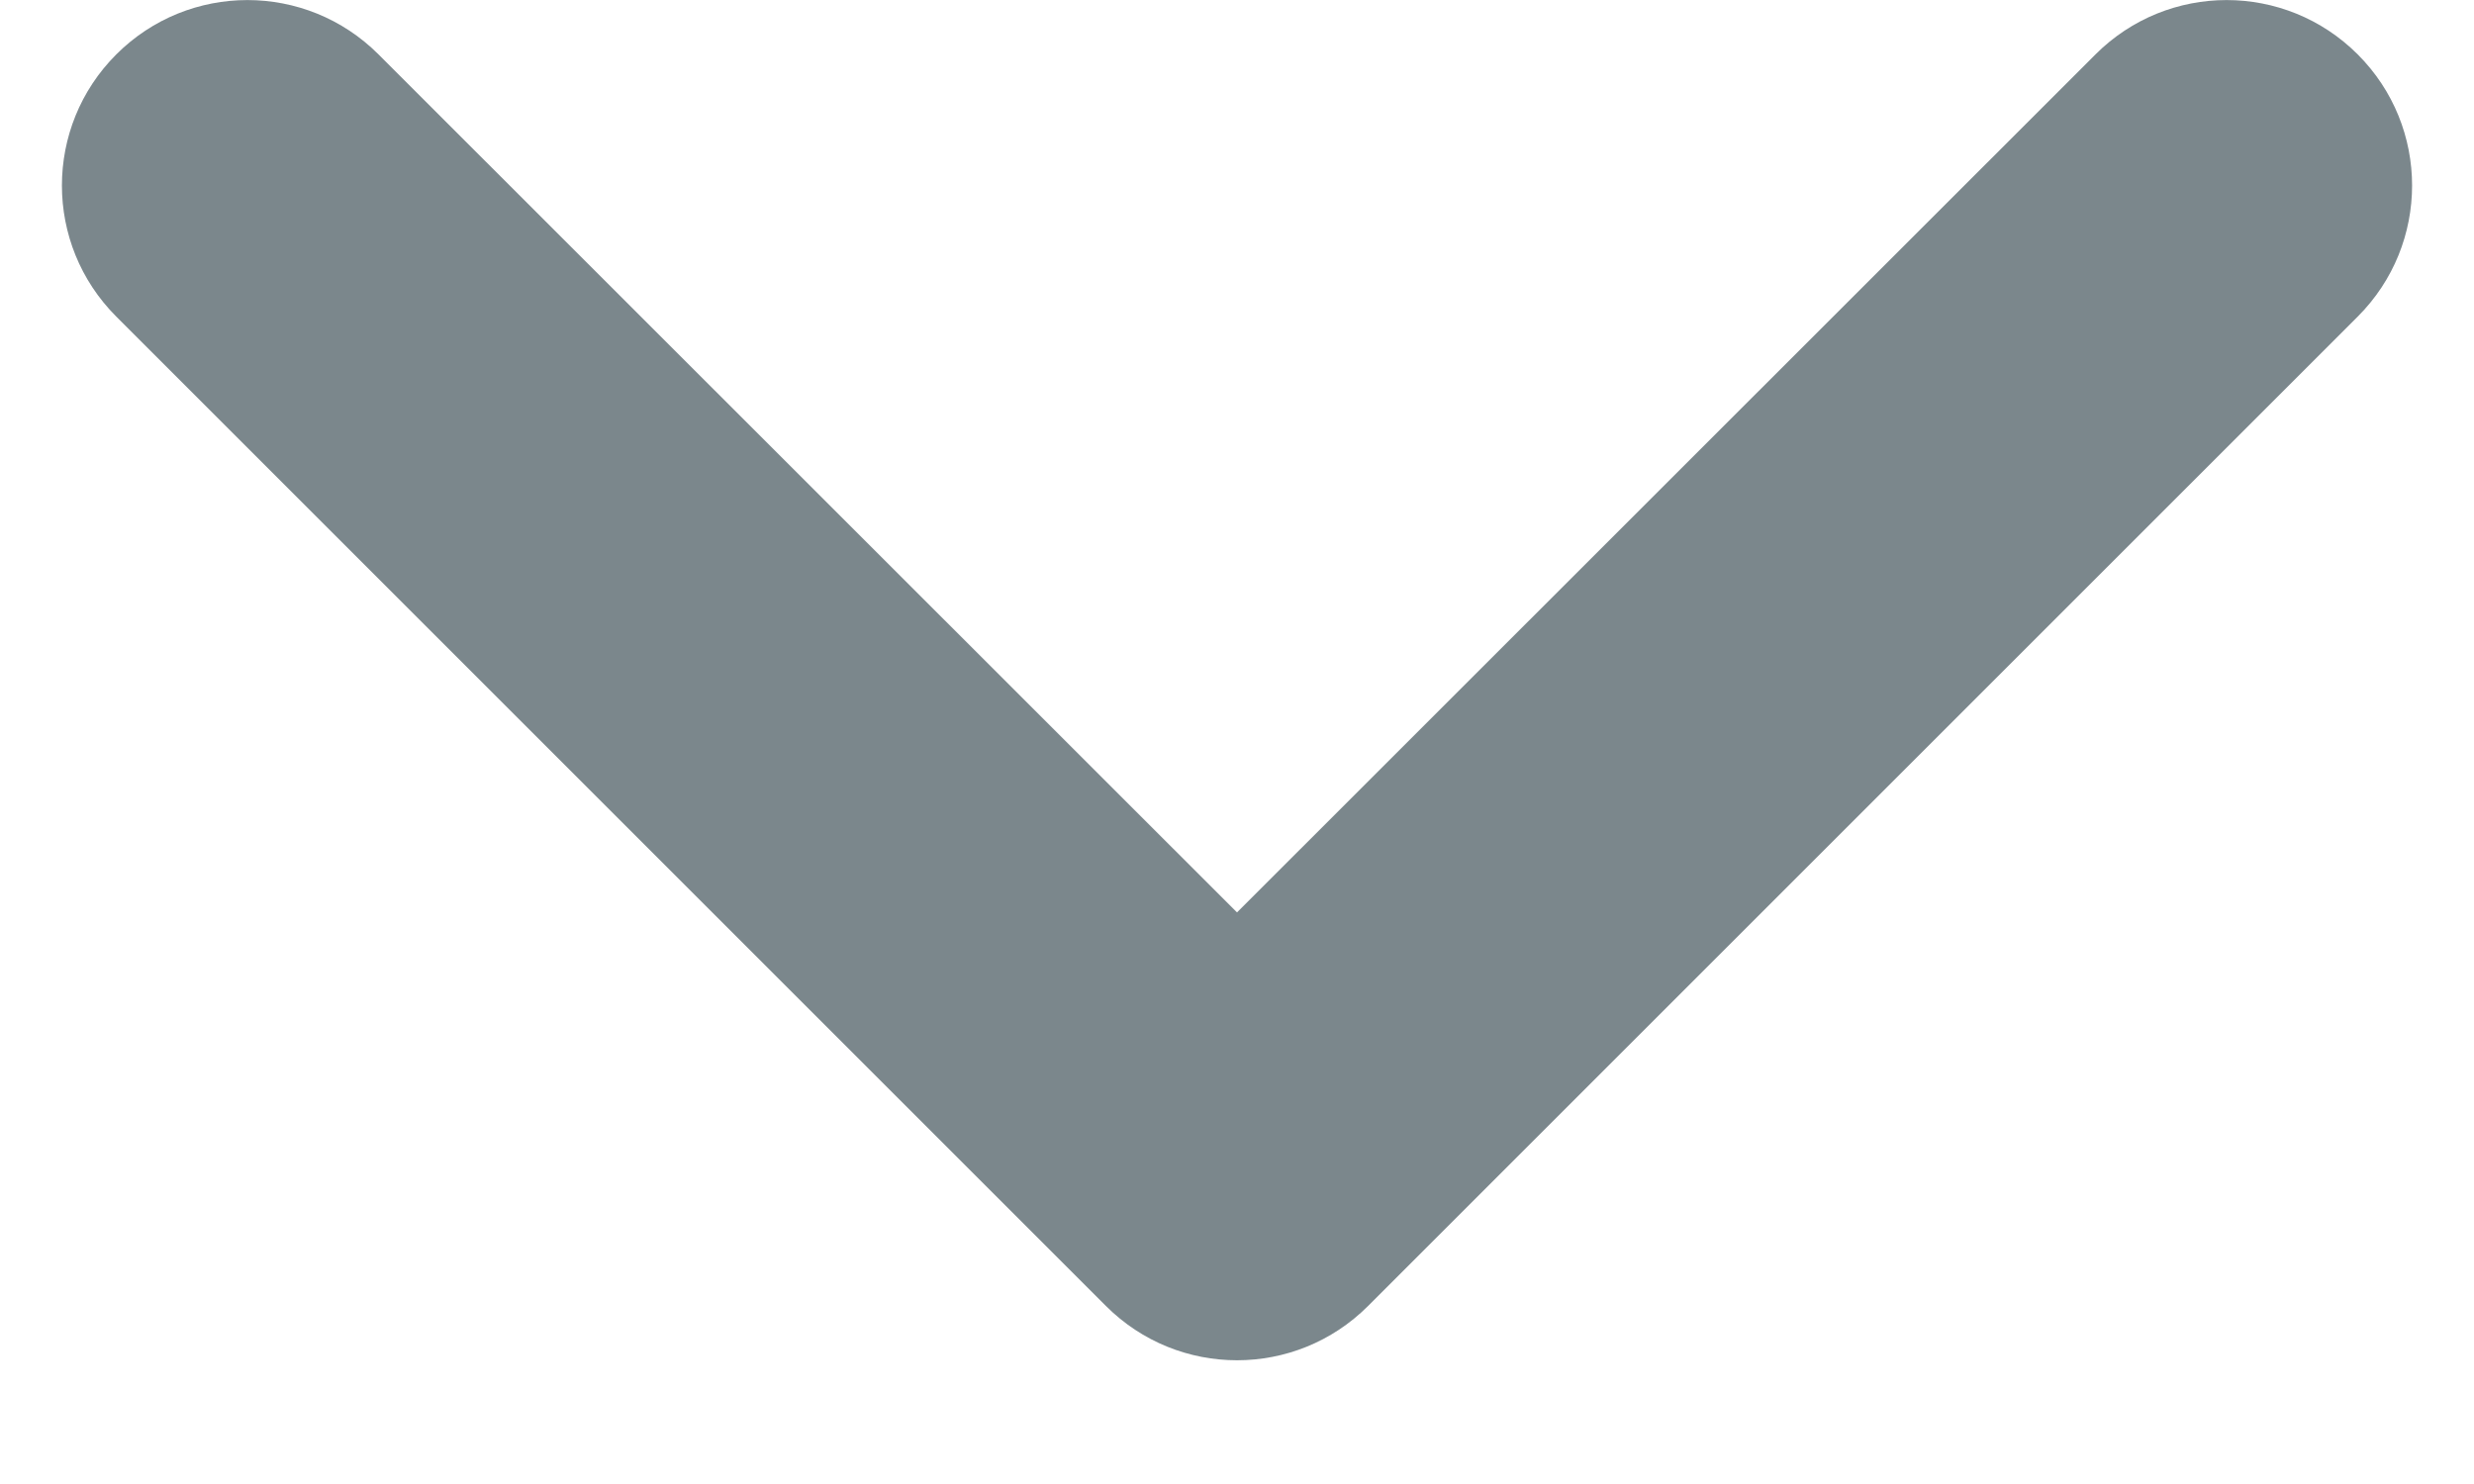 <svg width="10" height="6" viewBox="0 0 10 6" fill="none" xmlns="http://www.w3.org/2000/svg">
<path fill-rule="evenodd" clip-rule="evenodd" d="M9.53 0.22C9.823 0.513 9.823 0.987 9.53 1.28L5.53 5.28C5.237 5.573 4.763 5.573 4.47 5.28L0.47 1.28C0.177 0.987 0.177 0.513 0.47 0.22C0.763 -0.073 1.237 -0.073 1.53 0.22L5 3.689L8.47 0.22C8.763 -0.073 9.237 -0.073 9.53 0.22Z" fill="#7B878C"/>
</svg>
